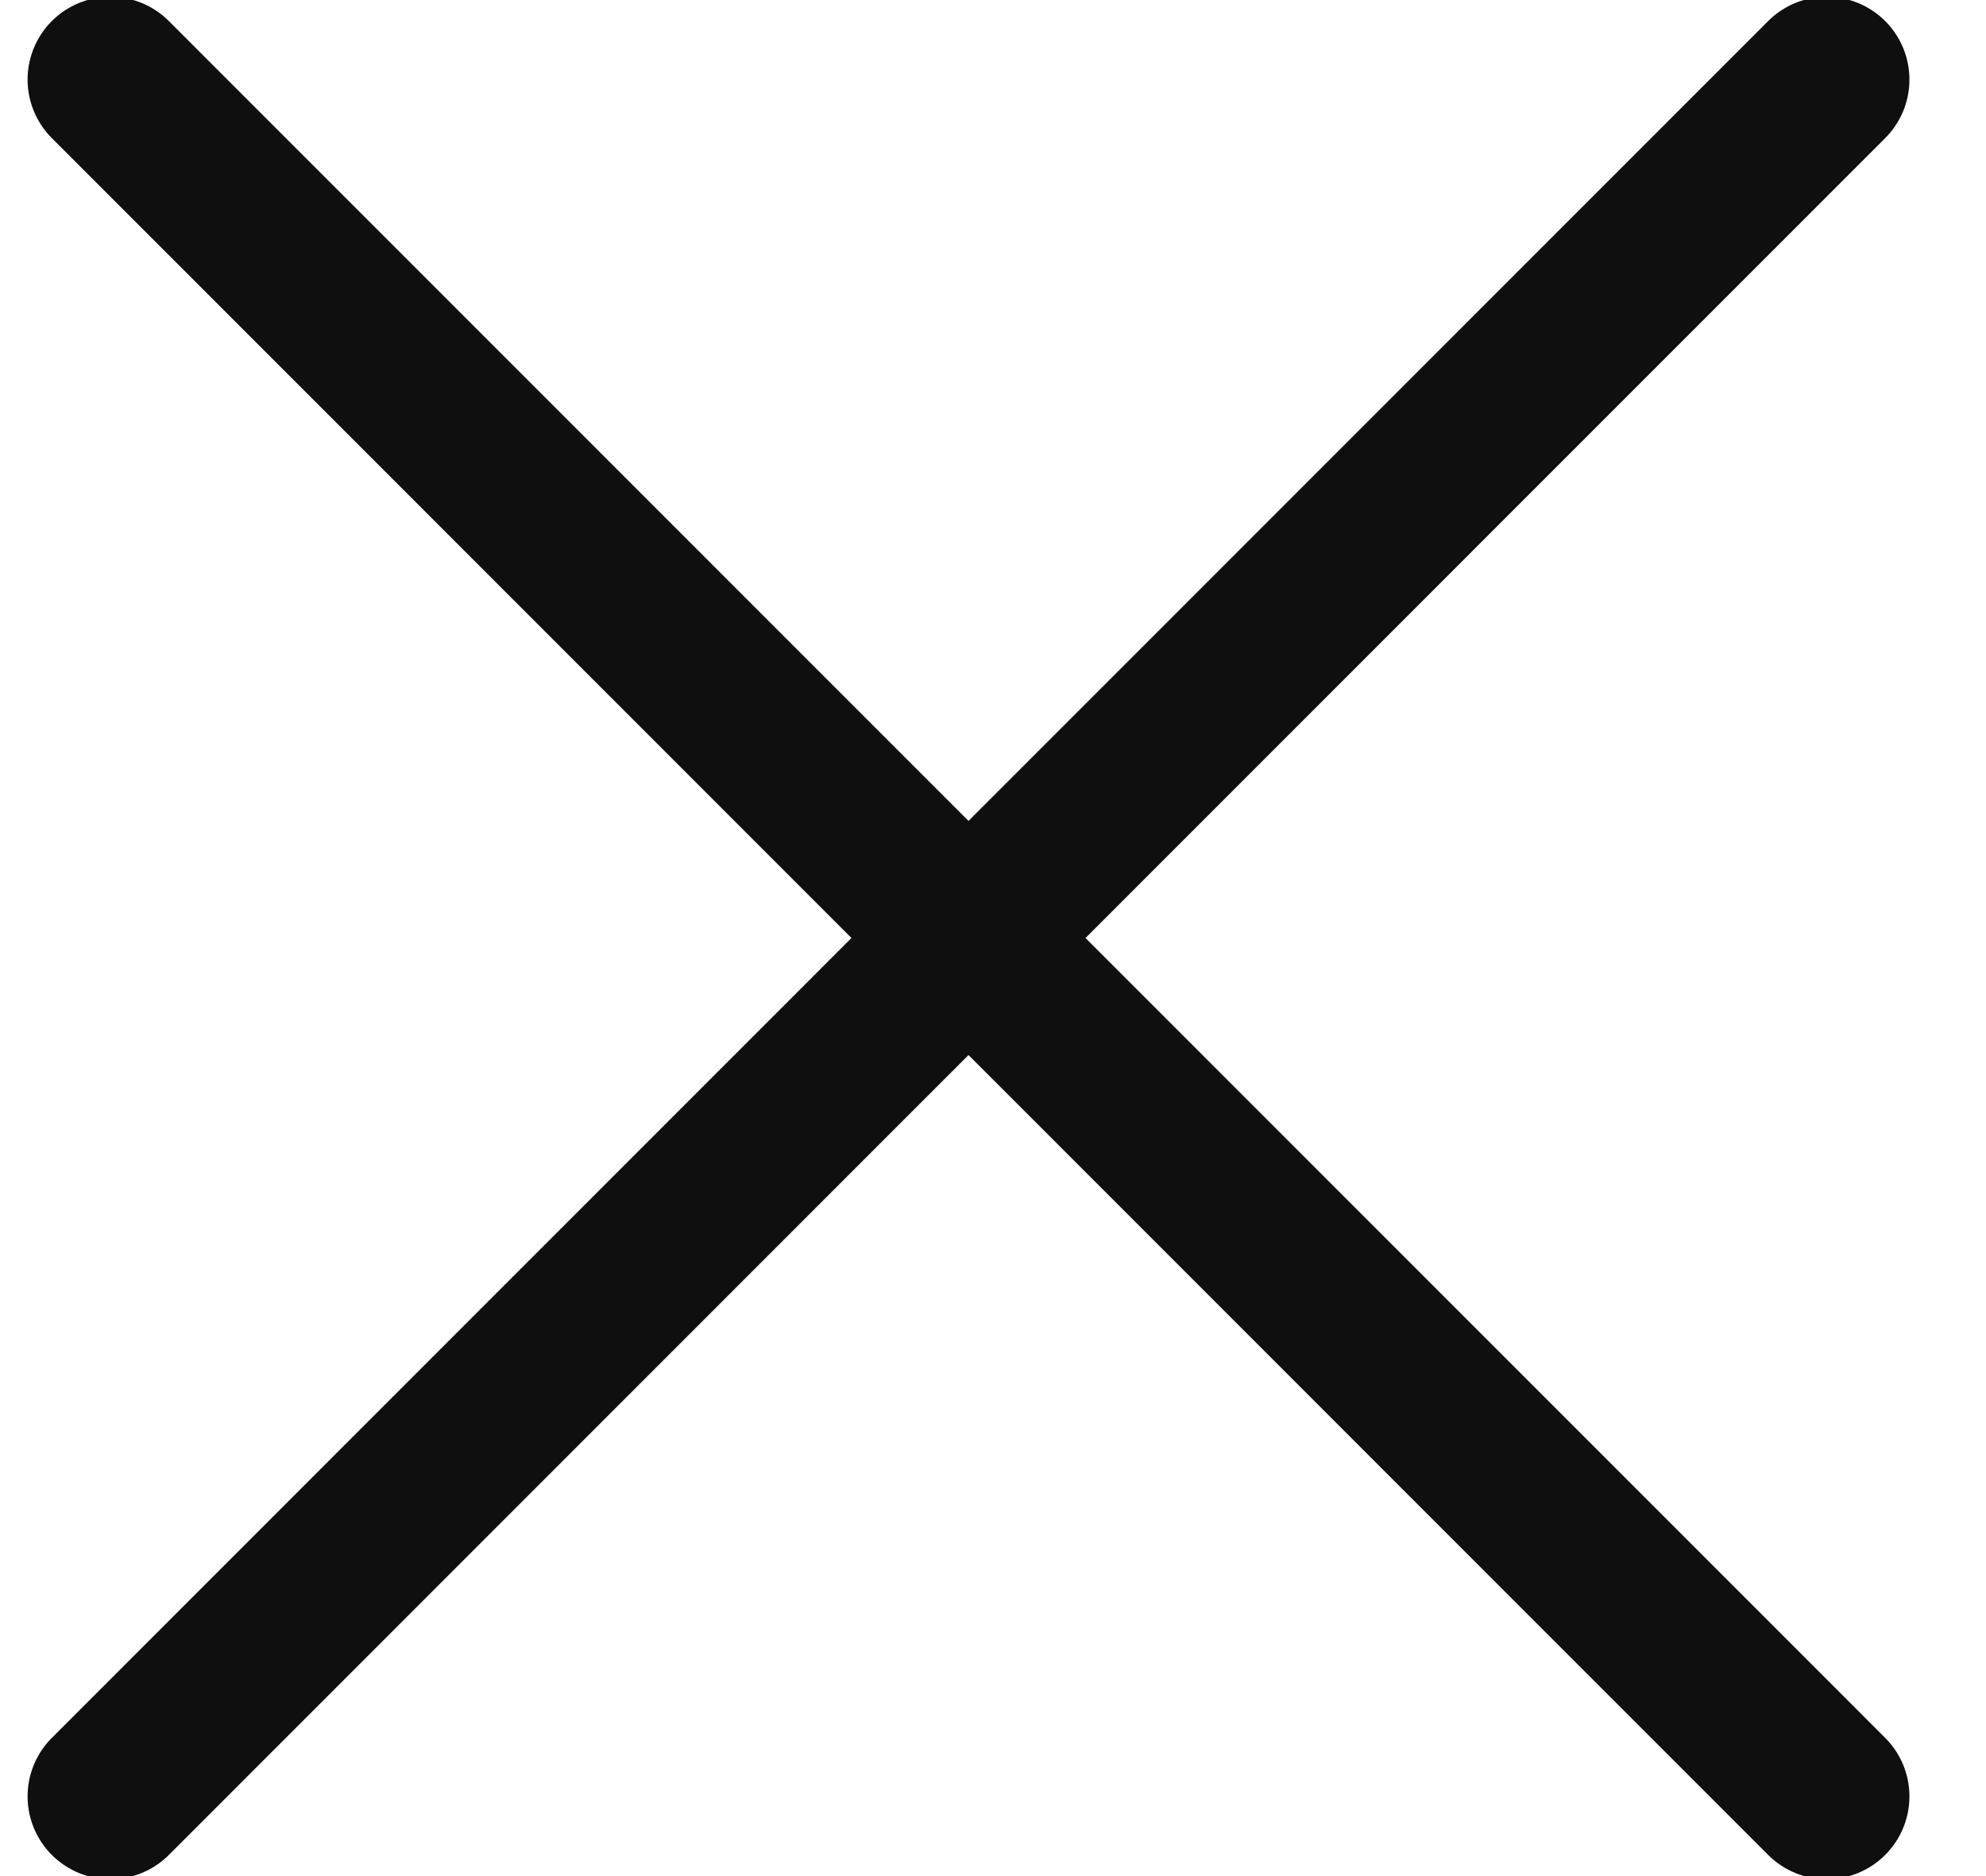 <svg xmlns="http://www.w3.org/2000/svg" viewBox="0 0 18 17"><path fill="none" stroke="#0f0f0f" stroke-linecap="round" stroke-linejoin="round" stroke-miterlimit="20" stroke-width="1.5" d="M1 16.278L16.556.721M16.556 16.278L1 .721"/></svg>
